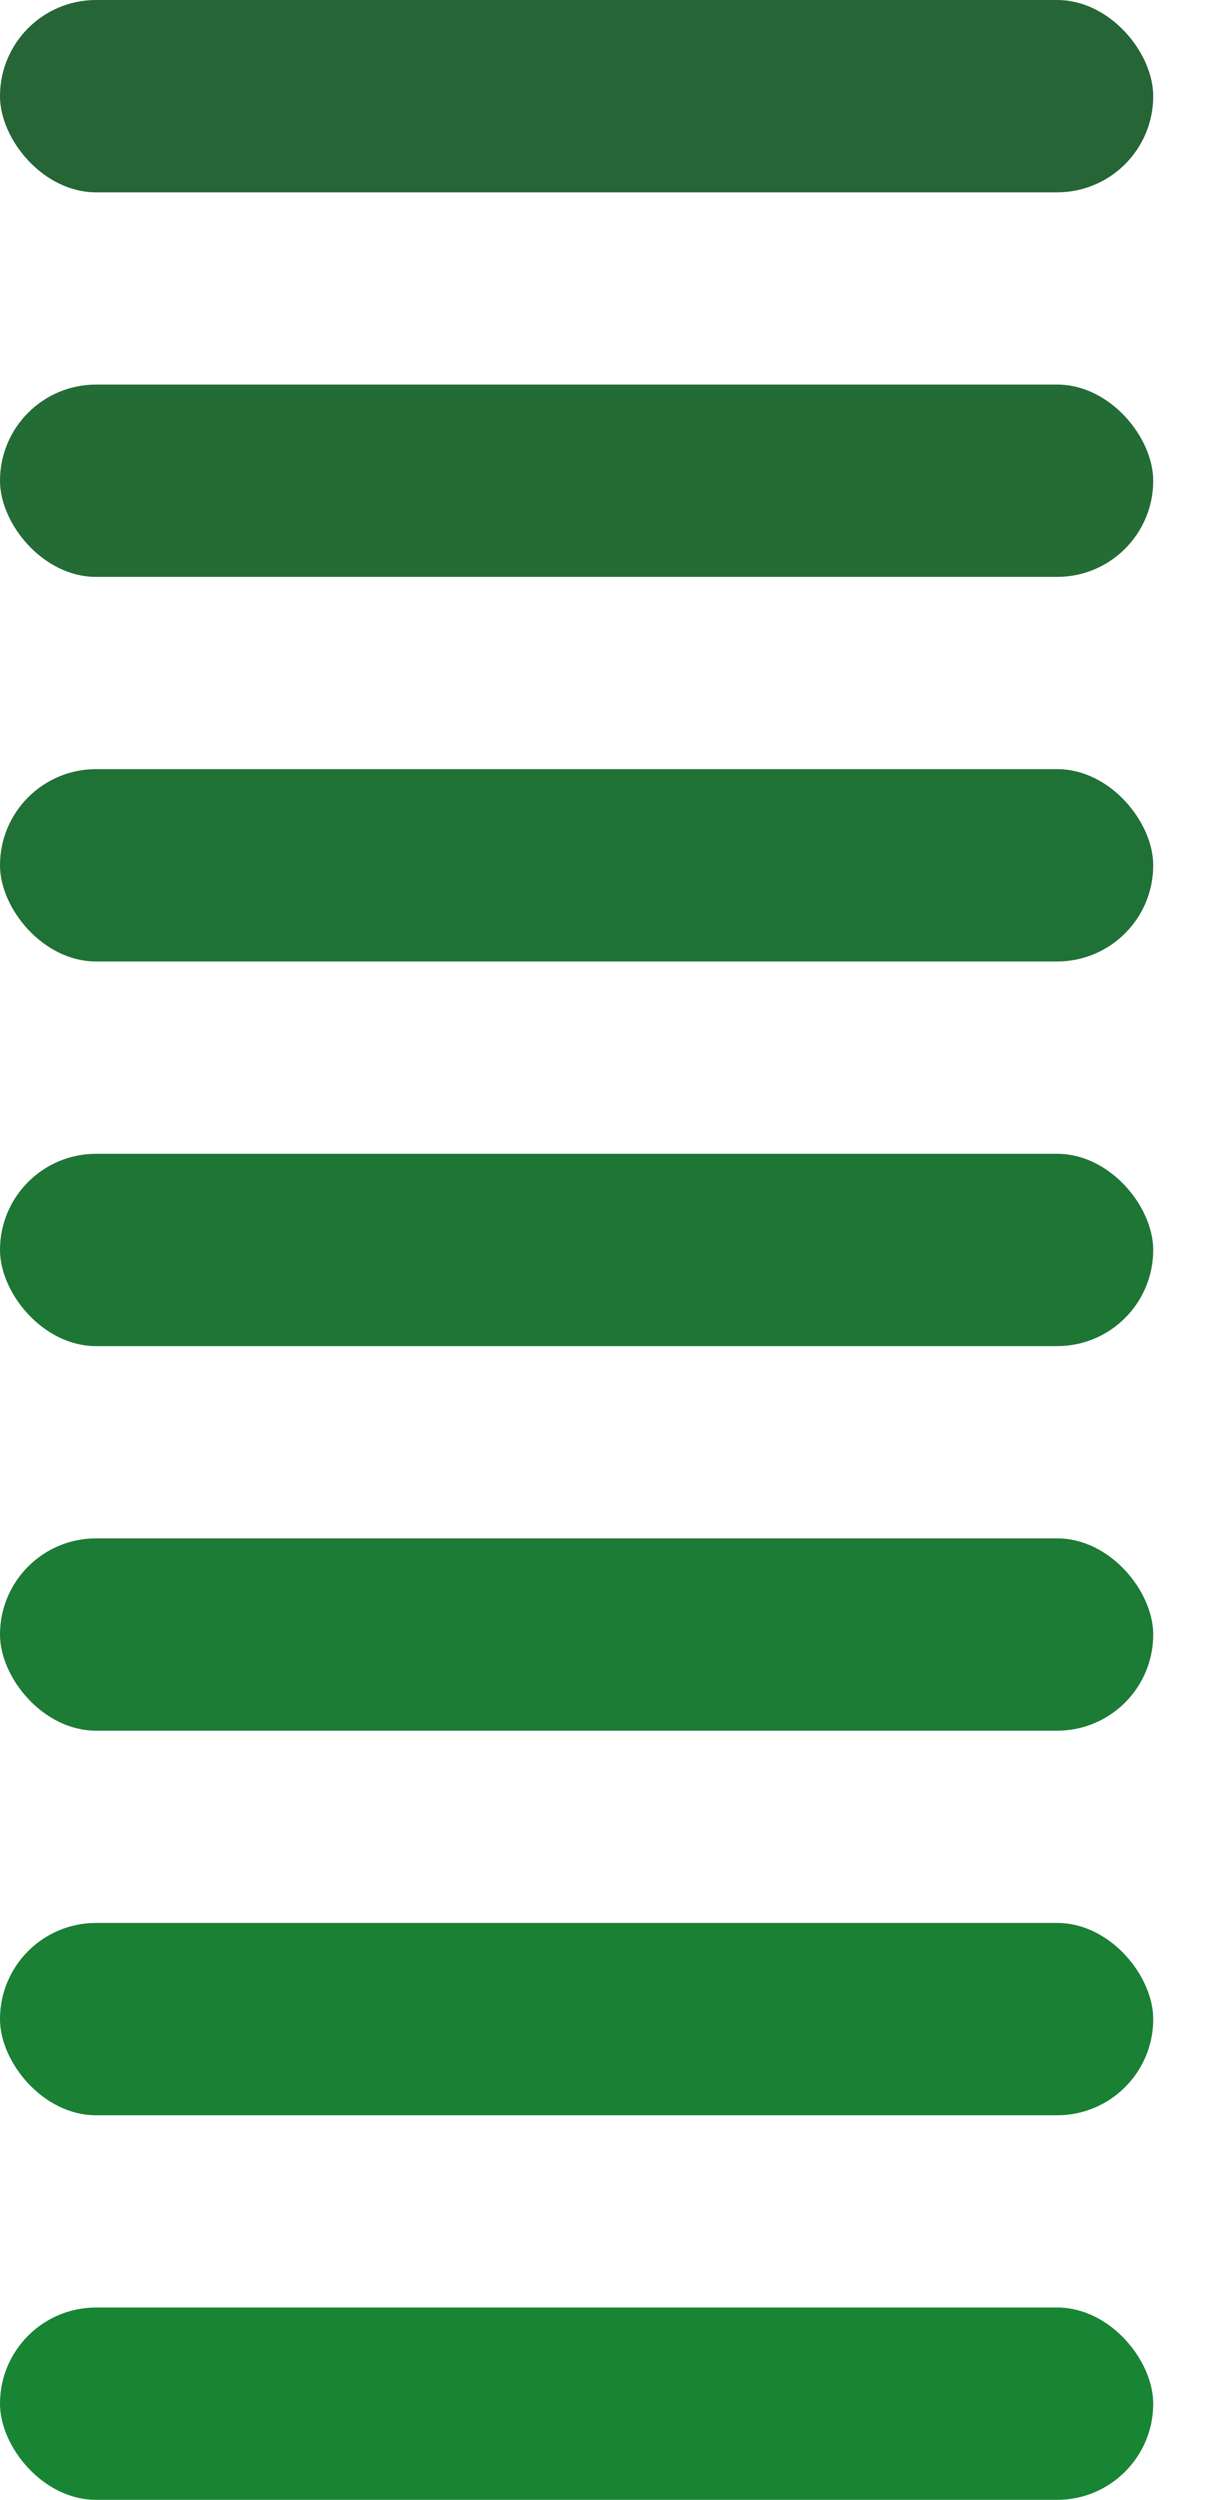 <svg width="15" height="31" viewBox="0 0 15 31" fill="none" xmlns="http://www.w3.org/2000/svg">
<rect x="-7.62939e-06" y="4.769" width="14.308" height="2.385" rx="1.192" fill="#236C36"/>
<rect x="-7.62939e-06" y="28.615" width="14.308" height="2.385" rx="1.192" fill="#178533"/>
<rect x="-7.62939e-06" width="14.308" height="2.385" rx="1.192" fill="#256536"/>
<rect x="-7.62939e-06" y="9.538" width="14.308" height="2.385" rx="1.192" fill="#207135"/>
<rect x="-7.62939e-06" y="14.308" width="14.308" height="2.385" rx="1.192" fill="#1E7635"/>
<rect x="-7.62939e-06" y="19.077" width="14.308" height="2.385" rx="1.192" fill="#1C7B34"/>
<rect x="-7.62939e-06" y="23.846" width="14.308" height="2.385" rx="1.192" fill="#198034"/>
</svg>
